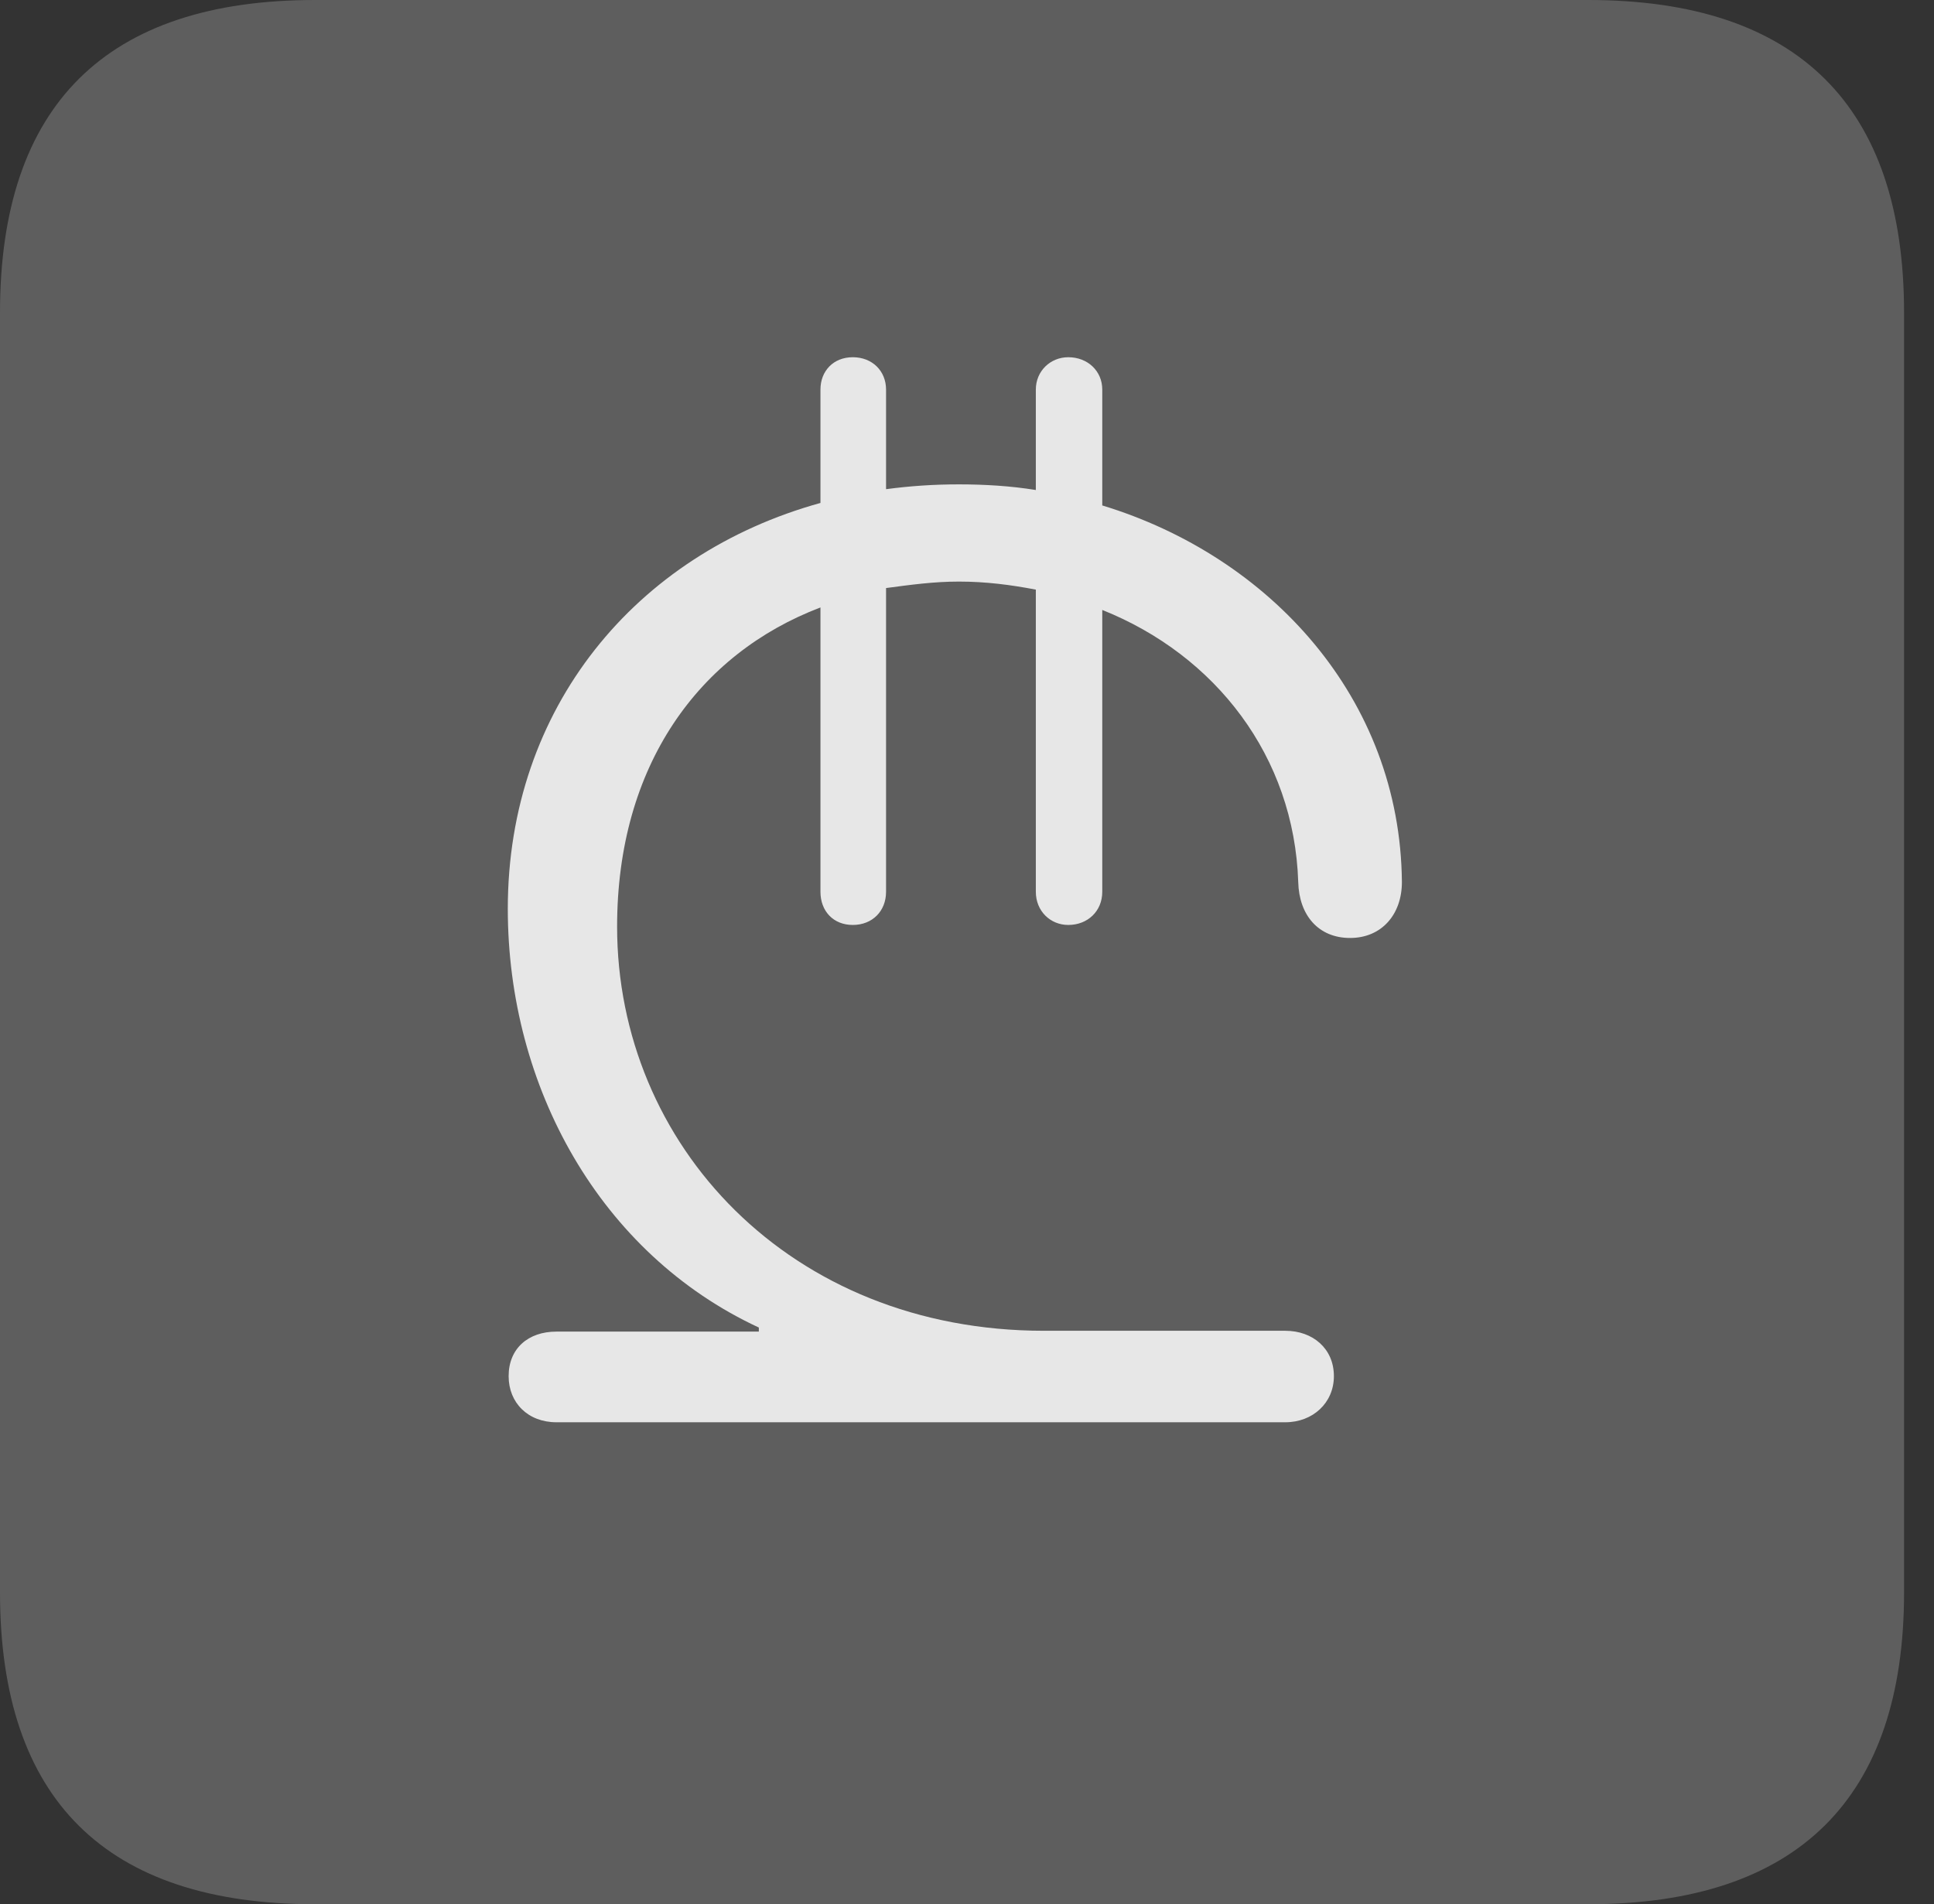 <?xml version="1.0" encoding="UTF-8"?>
<!--Generator: Apple Native CoreSVG 341-->
<!DOCTYPE svg
PUBLIC "-//W3C//DTD SVG 1.1//EN"
       "http://www.w3.org/Graphics/SVG/1.1/DTD/svg11.dtd">
<svg version="1.1" xmlns="http://www.w3.org/2000/svg" xmlns:xlink="http://www.w3.org/1999/xlink" viewBox="0 0 23.32 22.959">
 <rect x="0" y="0" width="23.32" height="22.959" fill="#333333" stroke="none"/>
 <g>
  <rect height="22.959" opacity="0" width="23.32" x="0" y="0"/>
  <path d="M3.799 22.959L19.15 22.959C21.68 22.959 22.959 21.68 22.959 19.199L22.959 3.77C22.959 1.279 21.68 0 19.15 0L3.799 0C1.279 0 0 1.27 0 3.77L0 19.199C0 21.699 1.279 22.959 3.799 22.959Z" fill="white" fill-opacity="0.212"/>
  <path d="M6.709 17.148C6.367 17.148 6.133 16.914 6.133 16.592C6.133 16.26 6.367 16.055 6.709 16.055L9.15 16.055L9.15 16.006C7.236 15.117 6.123 13.105 6.123 10.957C6.123 8.535 7.666 6.68 9.893 6.064L9.893 4.697C9.893 4.473 10.049 4.307 10.283 4.307C10.518 4.307 10.684 4.473 10.684 4.697L10.684 5.898C10.977 5.859 11.26 5.84 11.562 5.84C11.875 5.84 12.188 5.859 12.49 5.908L12.49 4.697C12.49 4.473 12.666 4.307 12.881 4.307C13.115 4.307 13.291 4.473 13.291 4.697L13.291 6.094C15.312 6.709 16.885 8.418 16.904 10.635C16.904 11.025 16.66 11.309 16.279 11.309C15.898 11.309 15.664 11.035 15.654 10.635C15.605 9.121 14.658 7.9 13.291 7.354L13.291 10.752C13.291 10.986 13.115 11.152 12.881 11.152C12.666 11.152 12.49 10.986 12.49 10.752L12.49 7.109C12.188 7.051 11.885 7.012 11.562 7.012C11.26 7.012 10.977 7.051 10.684 7.09L10.684 10.752C10.684 10.986 10.518 11.152 10.283 11.152C10.049 11.152 9.893 10.986 9.893 10.752L9.893 7.324C8.428 7.881 7.441 9.229 7.441 11.172C7.441 13.799 9.521 16.045 12.588 16.045L15.498 16.045C15.83 16.045 16.084 16.26 16.084 16.592C16.084 16.914 15.83 17.148 15.498 17.148Z" fill="white" fill-opacity="0.85"/>
 </g>
</svg>
